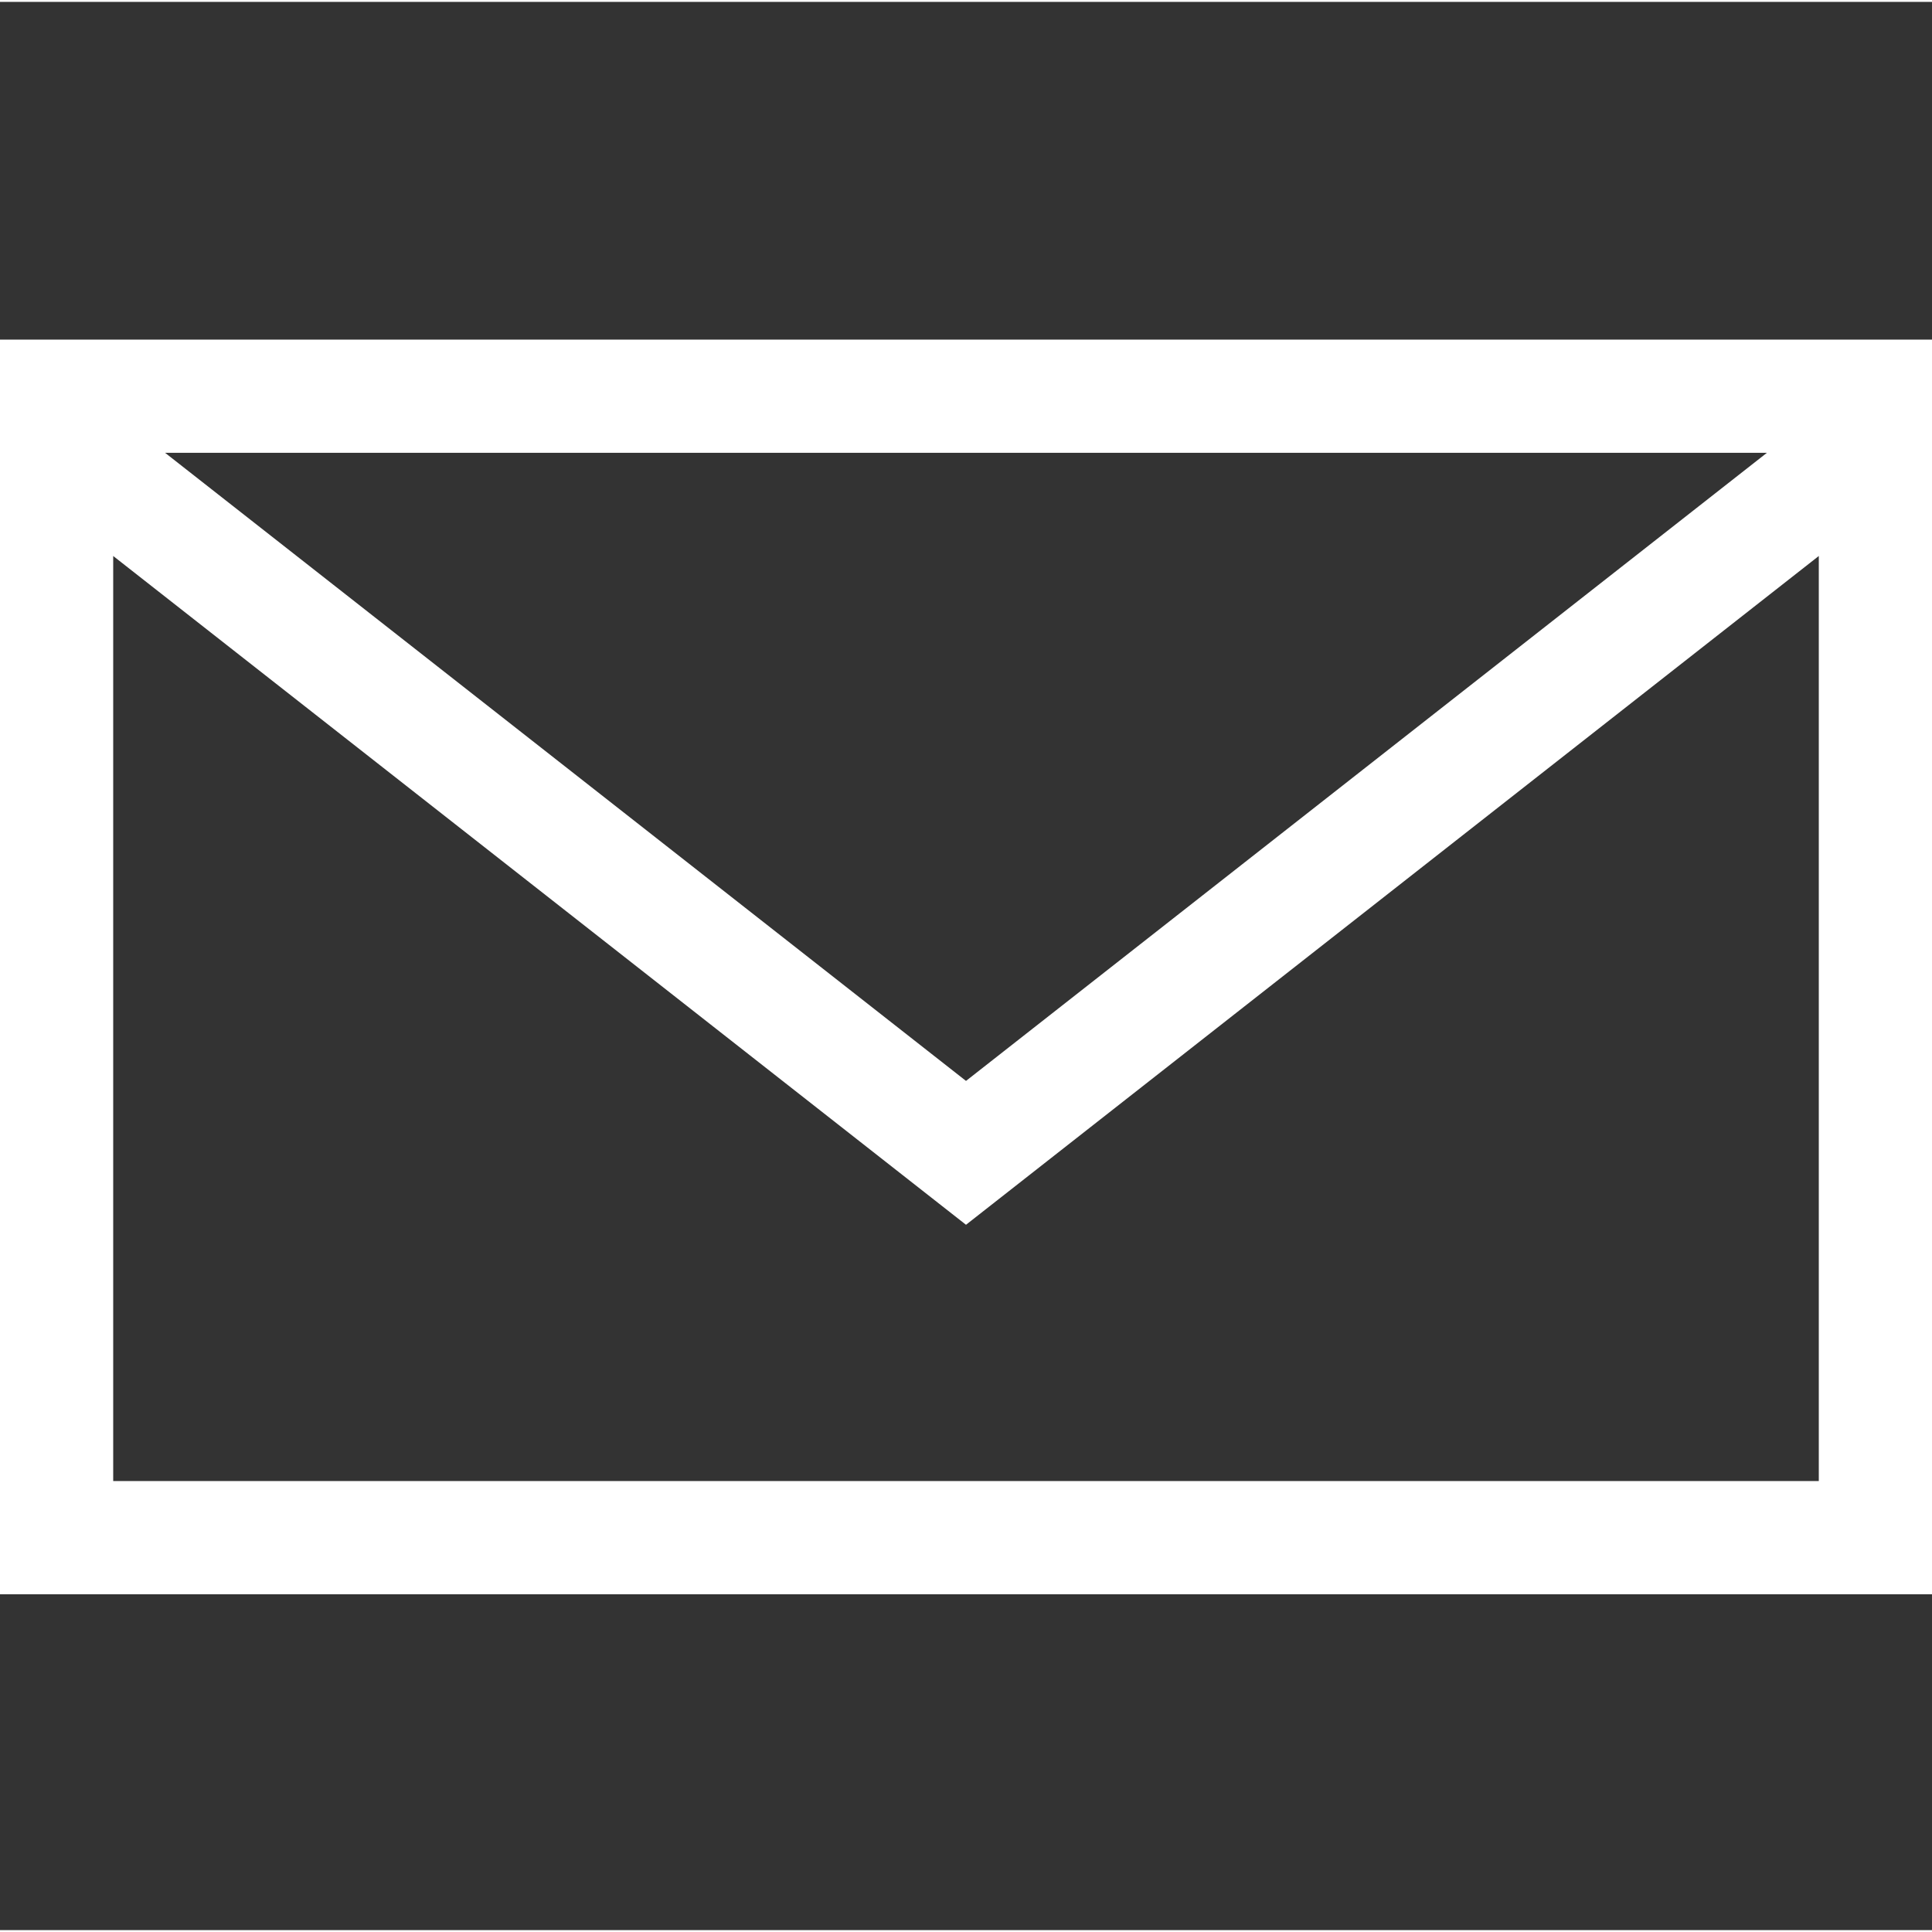 <?xml version="1.0"?>
<svg xmlns="http://www.w3.org/2000/svg" height="512px" viewBox="0 -89 512 511" width="512px" class=""><rect x="0" y="-89" width="512" height="511" fill="#333333" stroke="none"/><g><path d="m0 .5v332.496h512v-332.496zm468.25 30-212.25 166.453-212.25-166.453zm-438.25 272.496v-245.152l226 177.234 226-177.234v245.152zm0 0" data-original="#000000" class="active-path" data-old_color="#000000" fill="#FFFFFF"/></g> </svg>
